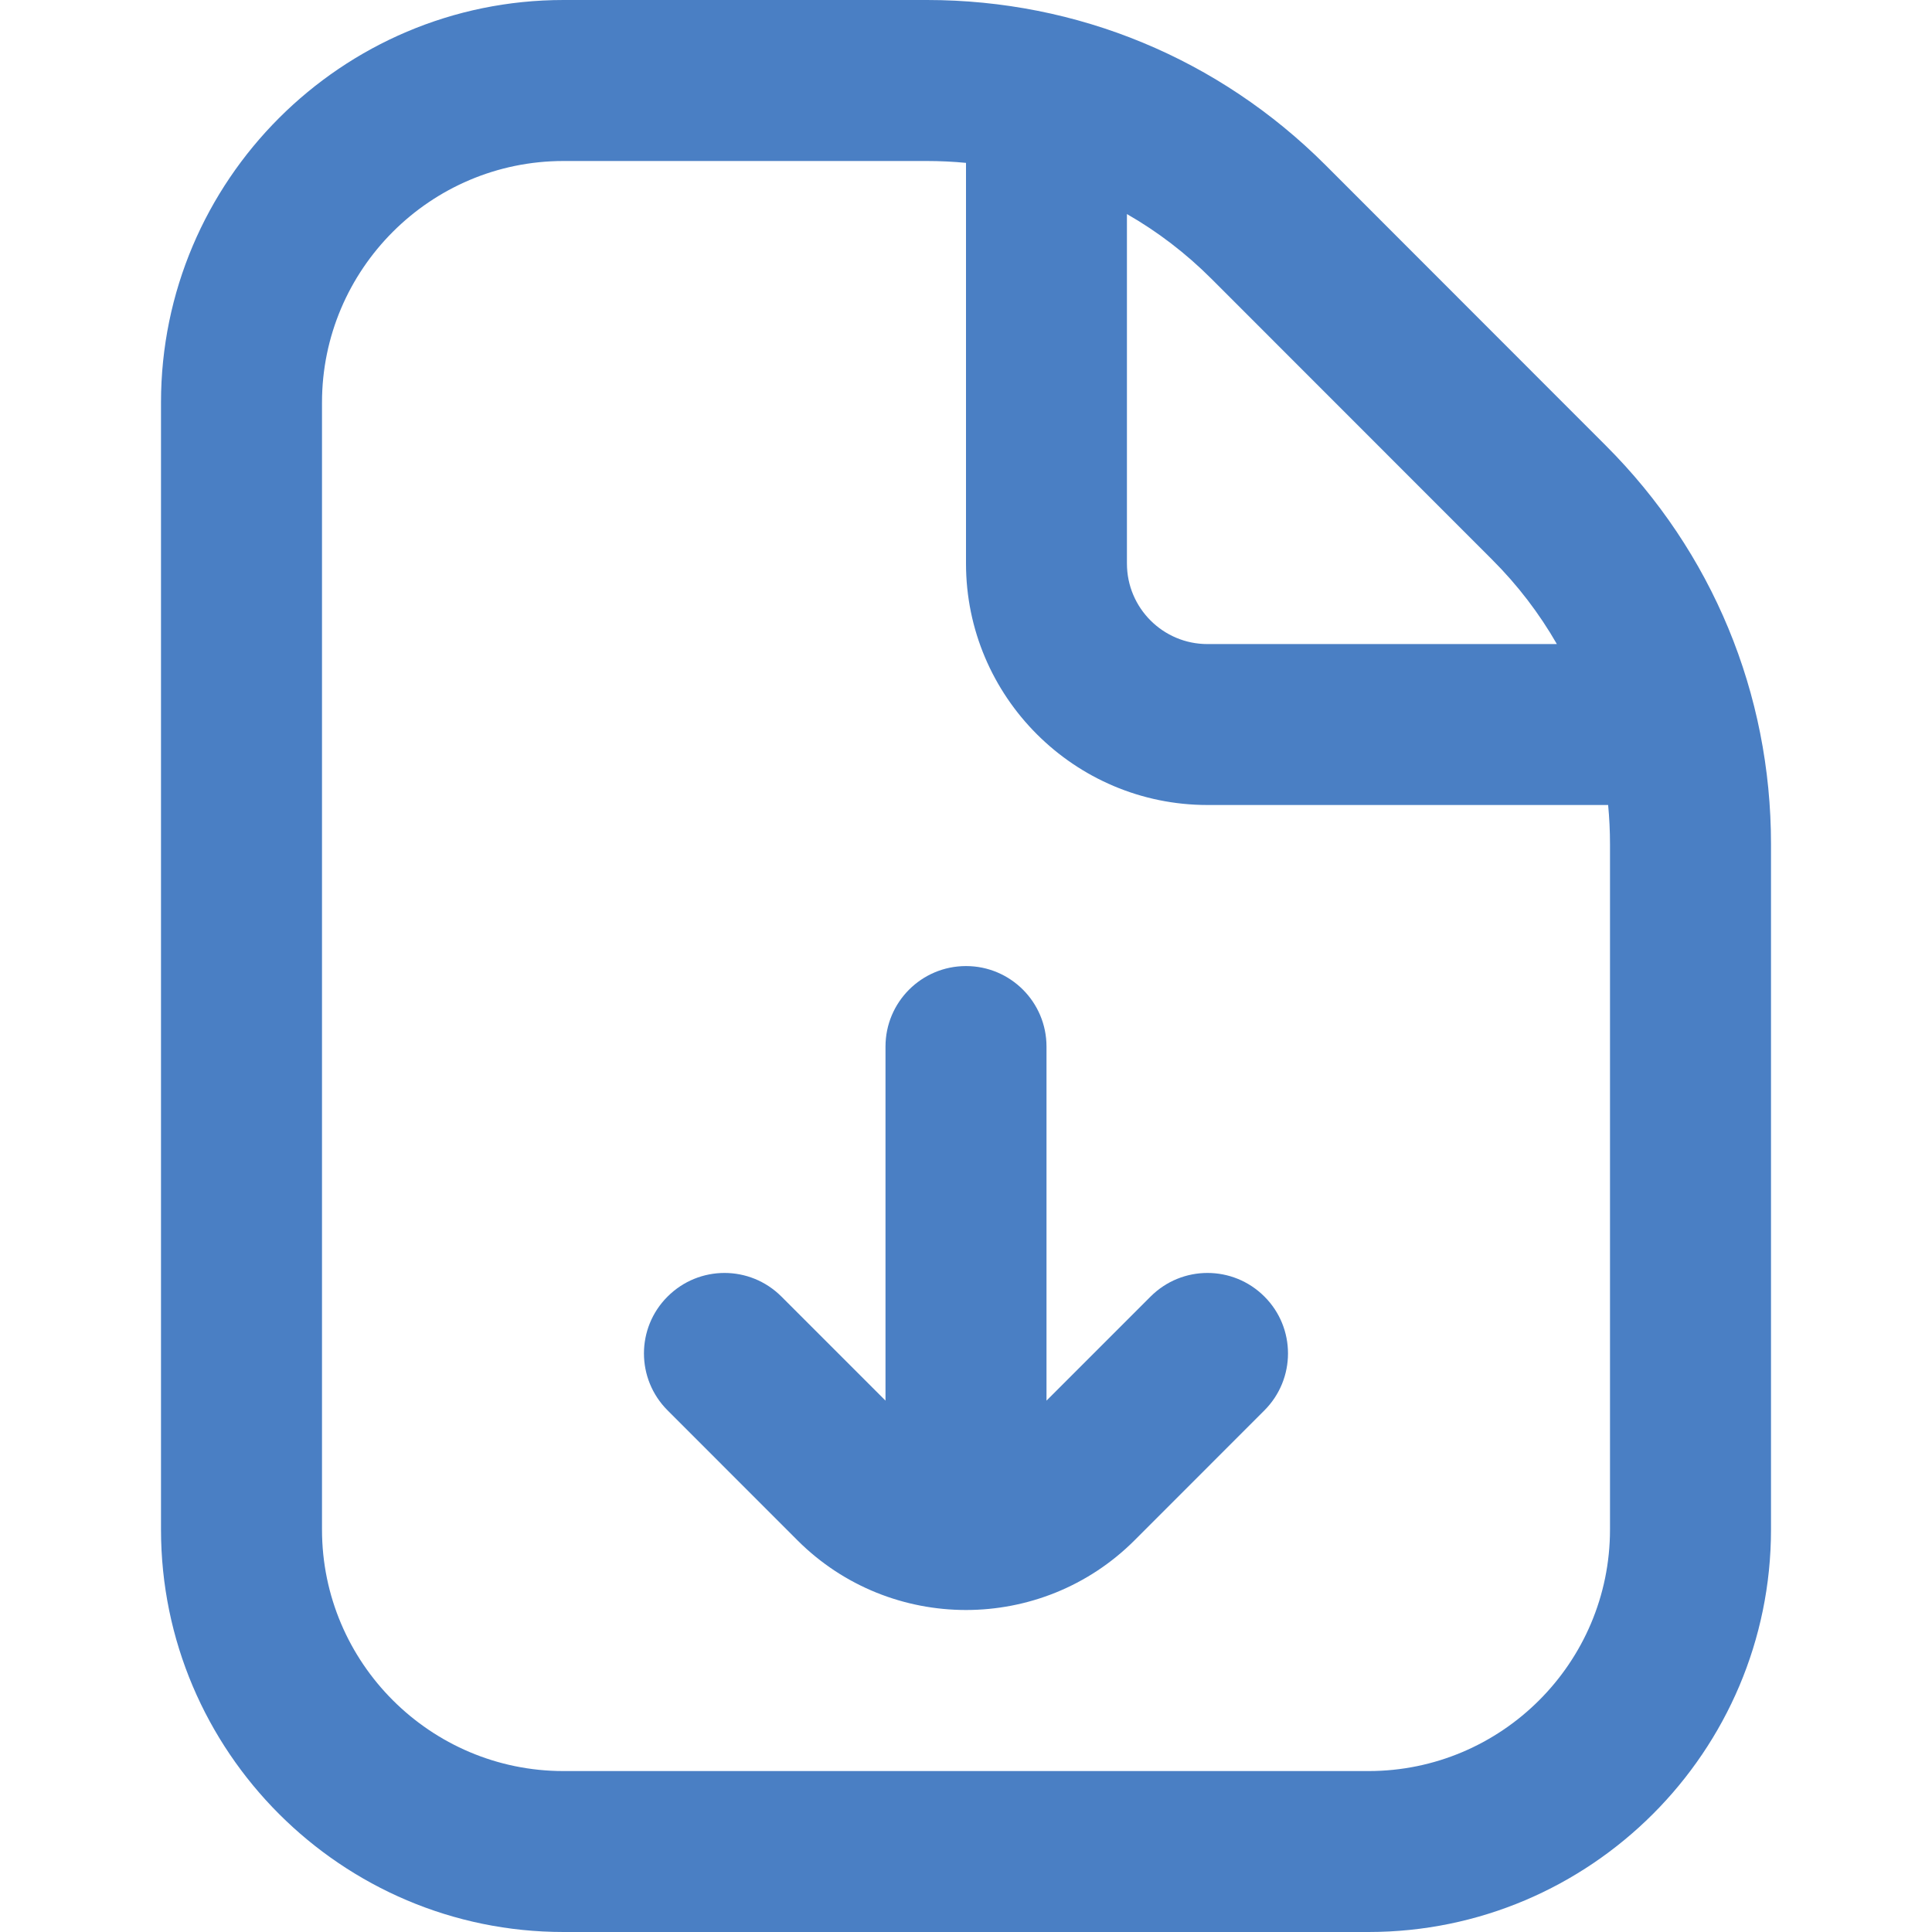 <svg width="30" height="30" viewBox="0 0 30 30" fill="none" xmlns="http://www.w3.org/2000/svg">
<g clip-path="url(#clip0_236_879)">
<path d="M24.936 6.92L20.581 2.562C18.927 0.91 16.73 0 14.394 0H8.75C5.304 0 2.5 2.804 2.5 6.25V23.75C2.5 27.196 5.304 30 8.75 30H21.25C24.696 30 27.5 27.196 27.5 23.75V13.106C27.5 10.768 26.589 8.572 24.936 6.92ZM23.169 8.689C23.566 9.085 23.902 9.526 24.175 10.001H18.749C18.059 10.001 17.499 9.44 17.499 8.751V3.324C17.974 3.596 18.415 3.933 18.812 4.33L23.168 8.688L23.169 8.689ZM25 23.751C25 25.819 23.317 27.501 21.25 27.501H8.75C6.683 27.501 5 25.819 5 23.751V6.25C5 4.183 6.683 2.5 8.75 2.5H14.394C14.598 2.5 14.8 2.51 15 2.529V8.75C15 10.818 16.683 12.5 18.75 12.5H24.971C24.99 12.7 25 12.902 25 13.106V23.751ZM19.634 20.133C20.122 20.62 20.122 21.411 19.634 21.9L17.617 23.918C16.896 24.639 15.947 25 15 25C14.053 25 13.104 24.639 12.383 23.918L10.366 21.9C9.877 21.411 9.877 20.62 10.366 20.133C10.855 19.644 11.645 19.644 12.134 20.133L13.75 21.749V16.251C13.75 15.561 14.309 15.001 15 15.001C15.691 15.001 16.25 15.561 16.25 16.251V21.749L17.866 20.133C18.355 19.644 19.145 19.644 19.634 20.133Z" fill="#4A7FC4"/>
</g>
<defs>
<clipPath id="clip0_236_879">
<rect width="30" height="30" fill="white"/>
</clipPath>
</defs>
</svg>
